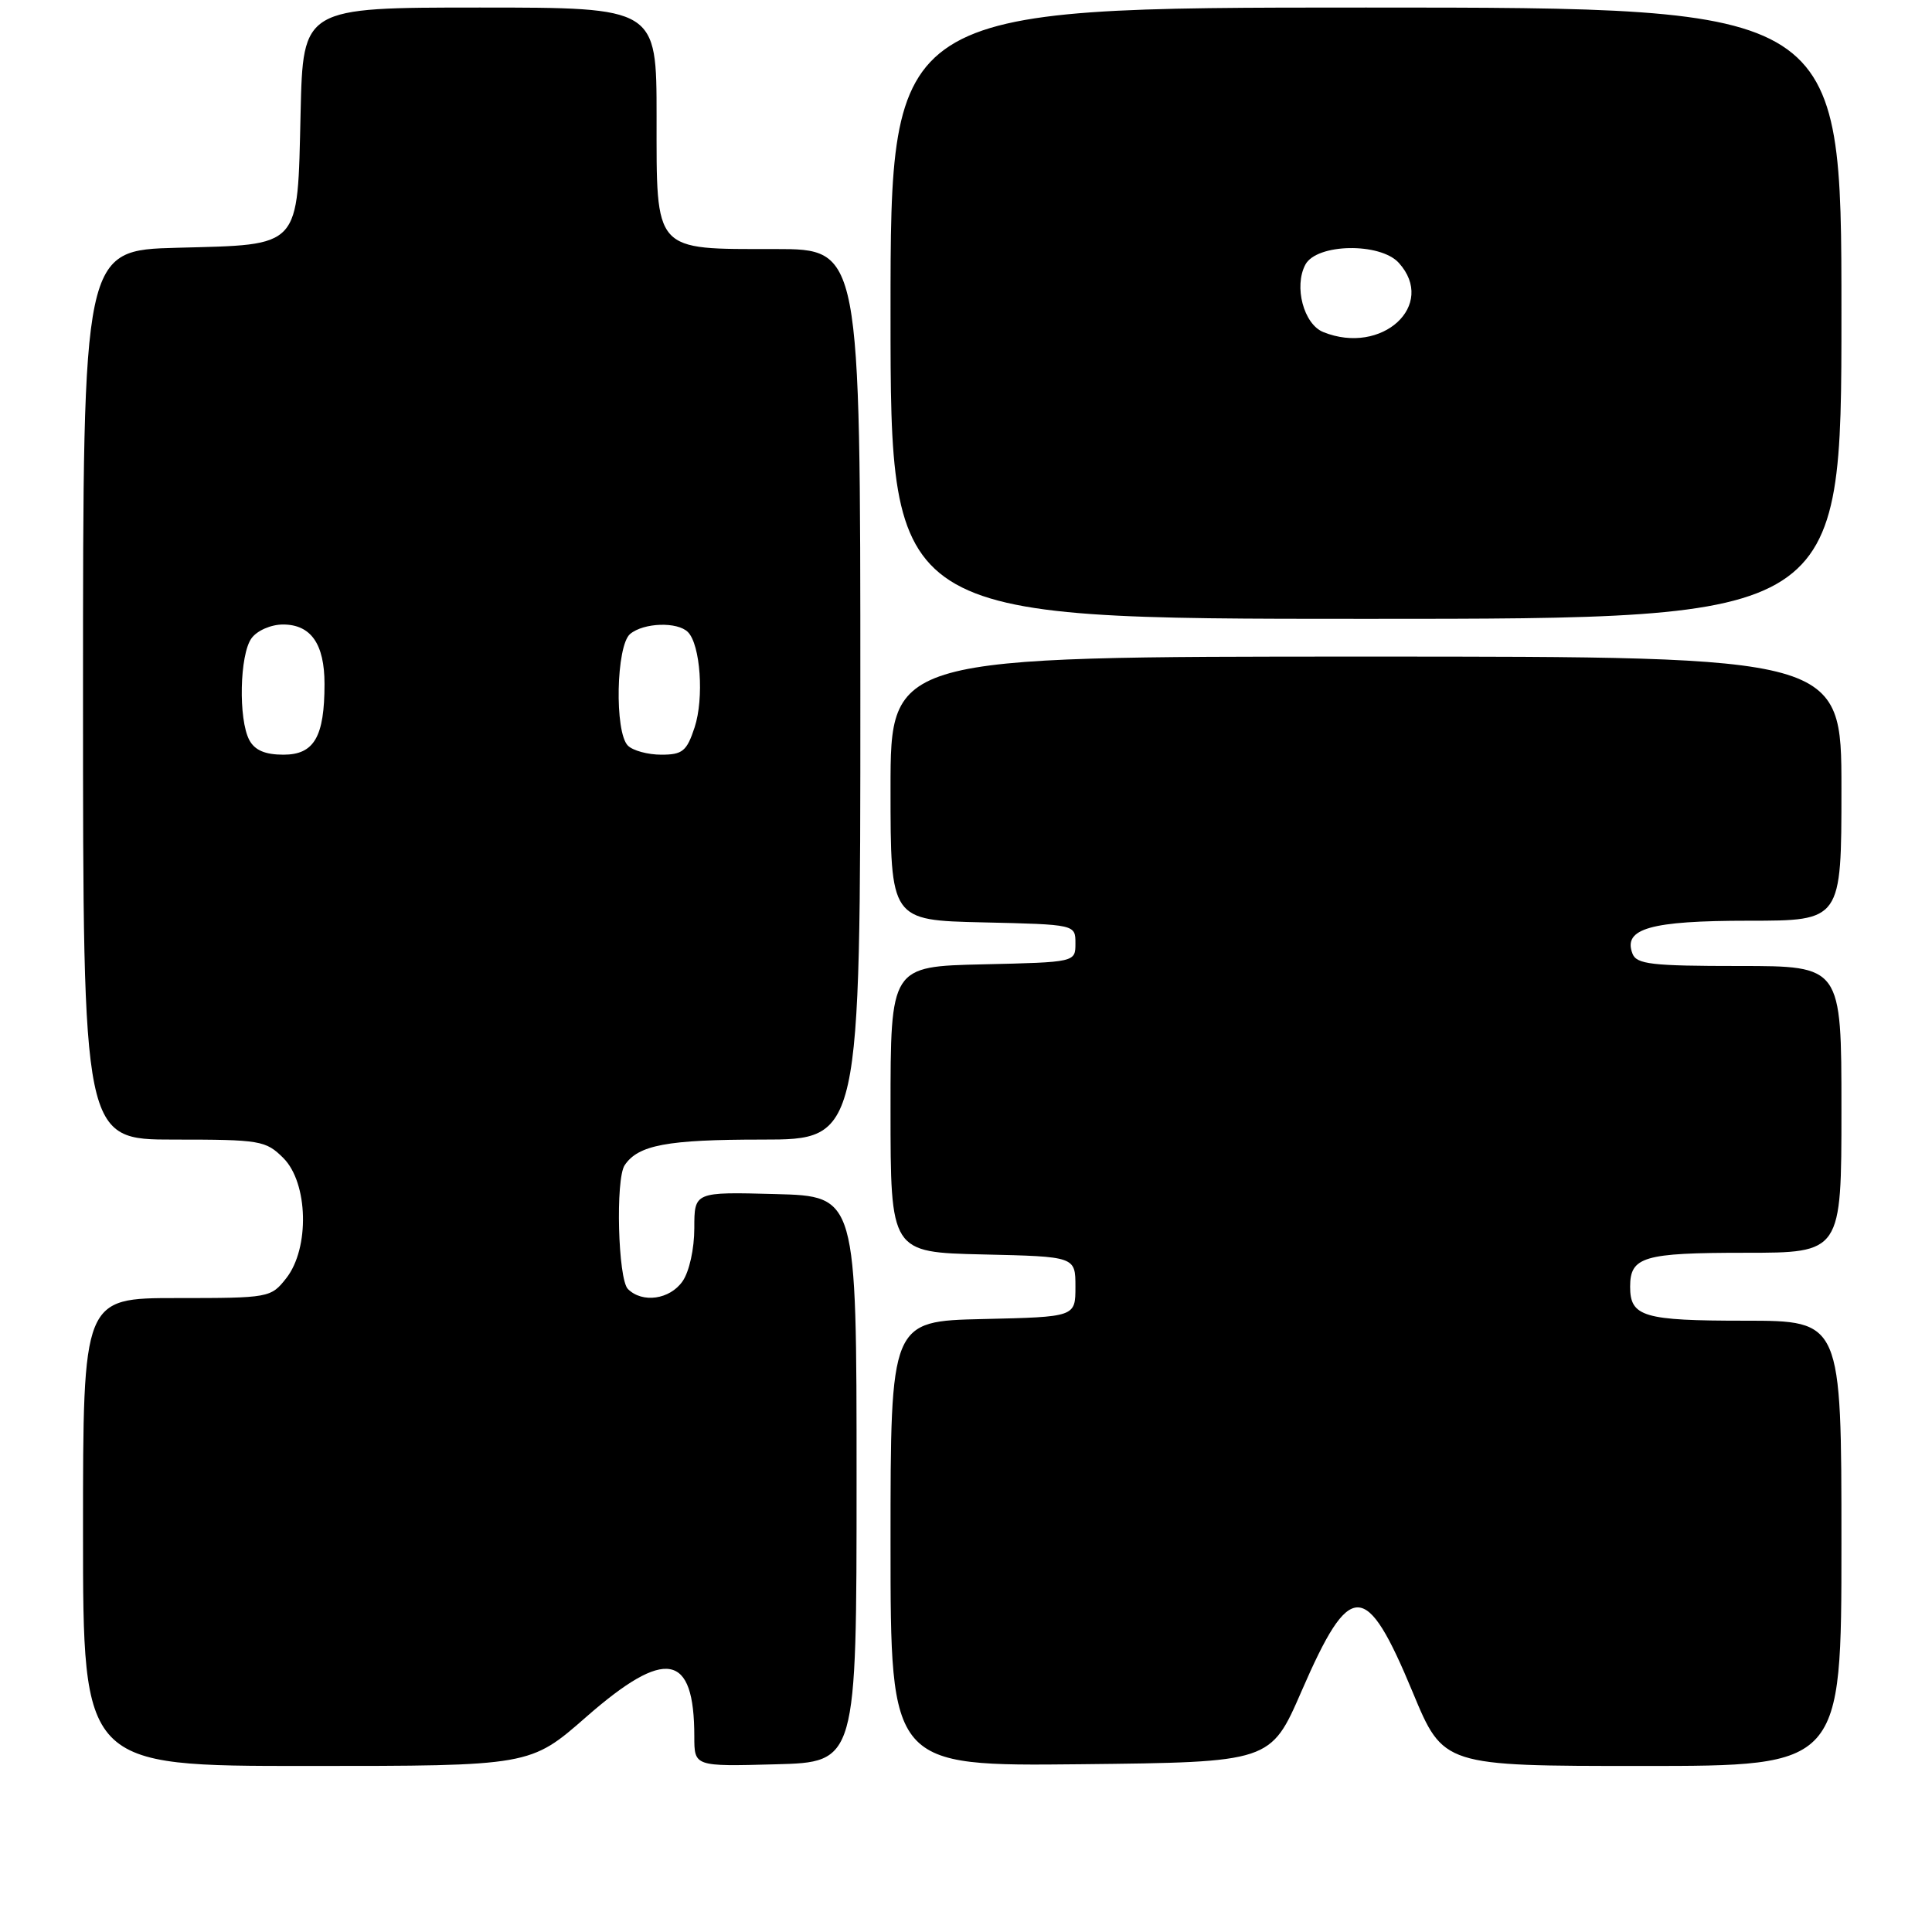 <?xml version="1.0" encoding="UTF-8" standalone="no"?>
<!DOCTYPE svg PUBLIC "-//W3C//DTD SVG 1.1//EN" "http://www.w3.org/Graphics/SVG/1.1/DTD/svg11.dtd" >
<svg xmlns="http://www.w3.org/2000/svg" xmlns:xlink="http://www.w3.org/1999/xlink" version="1.1" viewBox="0 0 256 256">
 <g >
 <path fill="currentColor"
d=" M 77.68 227.50 C 88.20 218.29 92.00 218.98 92.00 230.10 C 92.00 234.07 92.00 234.07 102.75 233.78 C 113.50 233.50 113.50 233.50 113.50 196.00 C 113.50 158.50 113.50 158.50 102.75 158.22 C 92.00 157.93 92.00 157.93 92.00 162.74 C 92.00 165.48 91.33 168.51 90.44 169.78 C 88.75 172.20 85.11 172.71 83.20 170.80 C 81.89 169.49 81.54 156.24 82.77 154.40 C 84.56 151.72 88.38 151.00 100.93 151.00 C 114.00 151.00 114.00 151.00 114.00 92.00 C 114.00 33.00 114.00 33.00 102.72 33.00 C 86.51 33.00 87.00 33.55 87.00 15.44 C 87.00 1.00 87.00 1.00 63.58 1.00 C 40.15 1.00 40.15 1.00 39.83 14.97 C 39.40 33.07 40.03 32.39 23.47 32.83 C 11.00 33.16 11.00 33.16 11.00 92.08 C 11.00 151.00 11.00 151.00 23.05 151.00 C 34.50 151.00 35.21 151.12 37.55 153.45 C 40.84 156.75 41.05 165.39 37.93 169.37 C 35.89 171.96 35.66 172.00 23.43 172.00 C 11.00 172.00 11.00 172.00 11.00 203.00 C 11.00 234.00 11.00 234.00 40.63 234.00 C 70.26 234.00 70.26 234.00 77.68 227.50 Z  M 172.46 224.09 C 178.91 209.25 180.98 209.27 187.20 224.25 C 191.25 234.00 191.25 234.00 217.63 234.00 C 244.00 234.00 244.00 234.00 244.00 204.50 C 244.00 175.00 244.00 175.00 231.20 175.00 C 217.76 175.00 216.00 174.48 216.00 170.50 C 216.00 166.52 217.76 166.00 231.20 166.00 C 244.00 166.00 244.00 166.00 244.00 147.00 C 244.00 128.00 244.00 128.00 230.47 128.00 C 218.83 128.00 216.85 127.77 216.31 126.36 C 215.03 123.04 218.69 122.00 231.69 122.00 C 244.00 122.00 244.00 122.00 244.00 104.50 C 244.00 87.00 244.00 87.00 181.00 87.00 C 118.00 87.00 118.00 87.00 118.00 104.47 C 118.00 121.94 118.00 121.94 130.25 122.22 C 142.50 122.50 142.50 122.50 142.50 125.00 C 142.50 127.50 142.50 127.50 130.25 127.78 C 118.00 128.06 118.00 128.06 118.00 147.00 C 118.00 165.94 118.00 165.94 130.25 166.22 C 142.50 166.50 142.50 166.50 142.50 170.50 C 142.50 174.50 142.50 174.50 130.25 174.78 C 118.00 175.06 118.00 175.06 118.00 204.55 C 118.00 234.03 118.00 234.03 143.19 233.77 C 168.37 233.50 168.37 233.50 172.46 224.09 Z  M 244.00 41.50 C 244.00 1.00 244.00 1.00 181.00 1.00 C 118.00 1.00 118.00 1.00 118.00 41.50 C 118.00 82.00 118.00 82.00 181.00 82.00 C 244.00 82.00 244.00 82.00 244.00 41.50 Z  M 33.04 98.07 C 31.57 95.32 31.75 86.72 33.33 84.57 C 34.07 83.55 35.91 82.75 37.50 82.75 C 41.20 82.75 43.00 85.33 43.00 90.63 C 43.00 97.63 41.63 100.00 37.56 100.00 C 35.13 100.00 33.76 99.41 33.04 98.07 Z  M 83.20 98.80 C 81.41 97.01 81.64 85.54 83.50 84.00 C 85.31 82.50 89.76 82.36 91.15 83.75 C 92.81 85.41 93.31 92.52 92.04 96.38 C 91.00 99.54 90.44 100.00 87.62 100.00 C 85.85 100.00 83.86 99.46 83.20 98.80 Z  M 175.34 44.00 C 172.75 42.96 171.42 37.96 172.97 35.06 C 174.47 32.26 182.88 32.11 185.35 34.83 C 190.42 40.43 183.11 47.14 175.34 44.00 Z "/>
</g>
</svg>